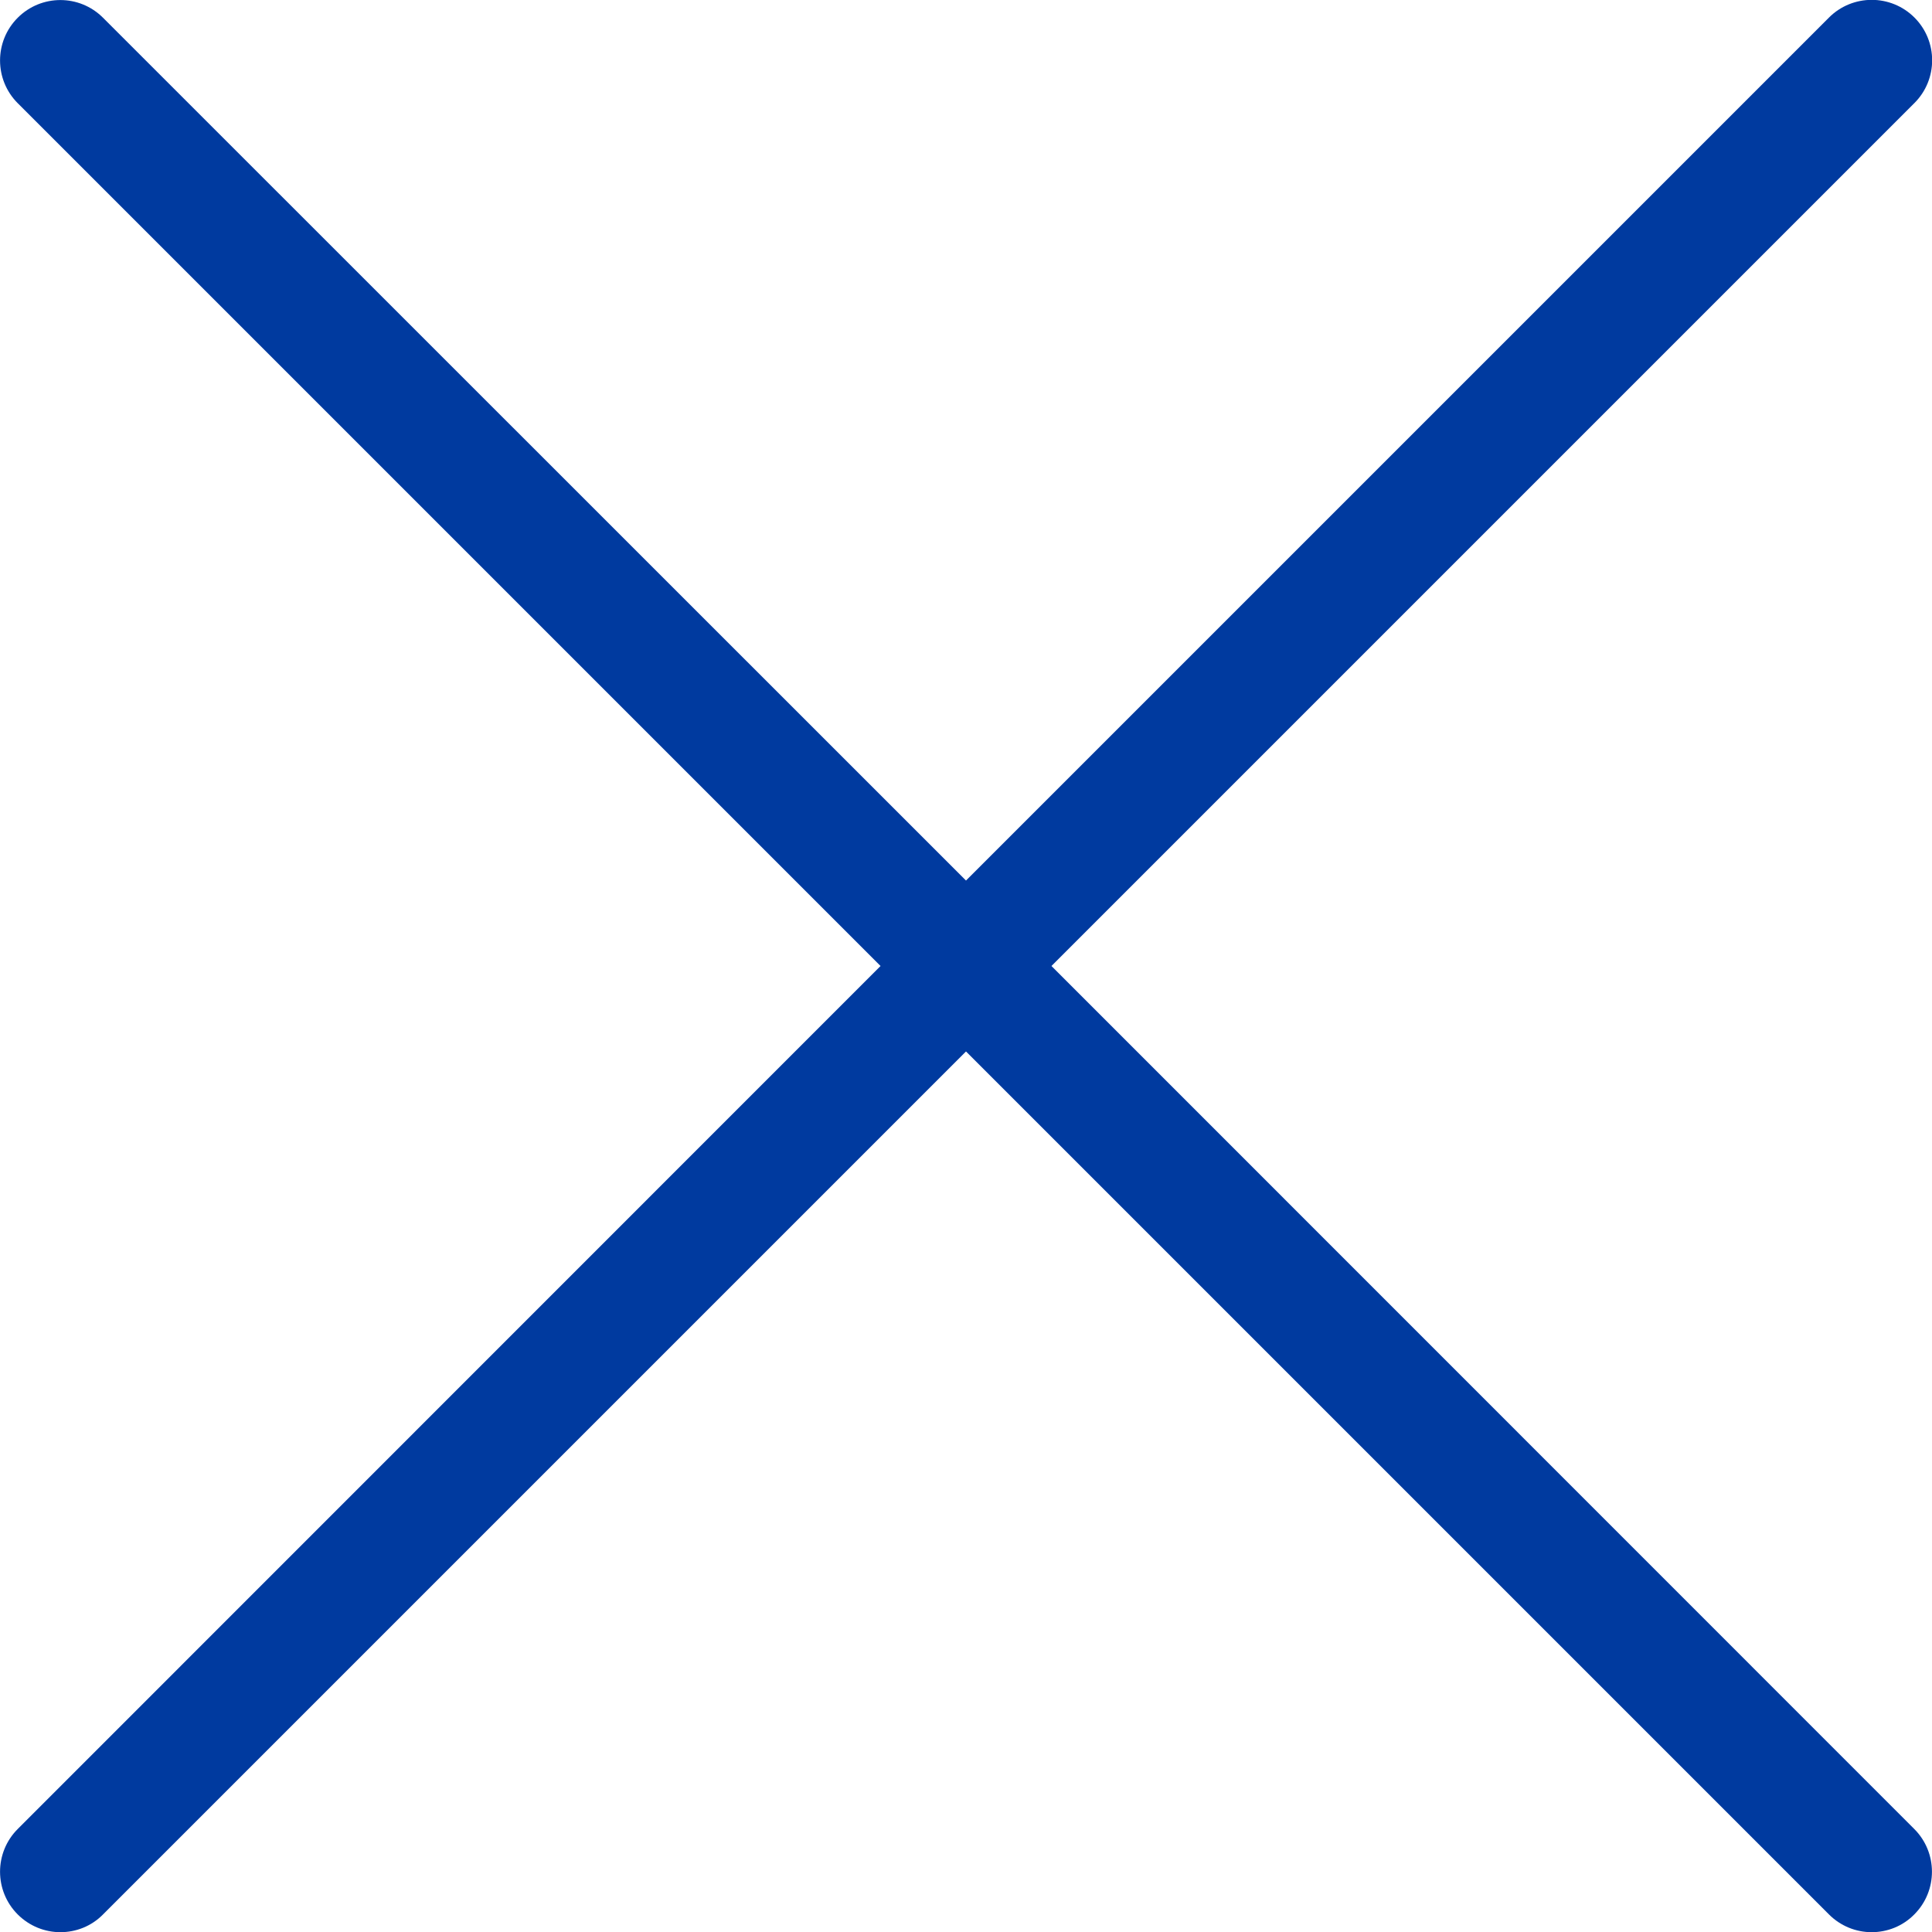 <!-- Generated by IcoMoon.io -->
<svg version="1.1" xmlns="http://www.w3.org/2000/svg" width="512" height="512" viewBox="0 0 512 512">
<title></title>
<style type="text/css">
	path{fill:#003A9F;}
</style>
<g id="icomoon-ignore">
</g>
<path d="M278.65 256l228.7-228.7c6.25-6.25 6.25-16.4 0-22.65s-16.4-6.25-22.65 0l-228.7 228.7-228.7-228.65c-6.25-6.25-16.35-6.25-22.6 0s-6.25 16.4 0 22.65l228.65 228.65-228.65 228.7c-6.25 6.25-6.25 16.4 0 22.65 3.1 3.1 7.2 4.7 11.3 4.7s8.2-1.55 11.3-4.7l228.7-228.7 228.7 228.7c3.1 3.1 7.2 4.7 11.3 4.7s8.2-1.55 11.3-4.7c6.25-6.25 6.25-16.4 0-22.65l-228.65-228.7z"></path>
</svg>
